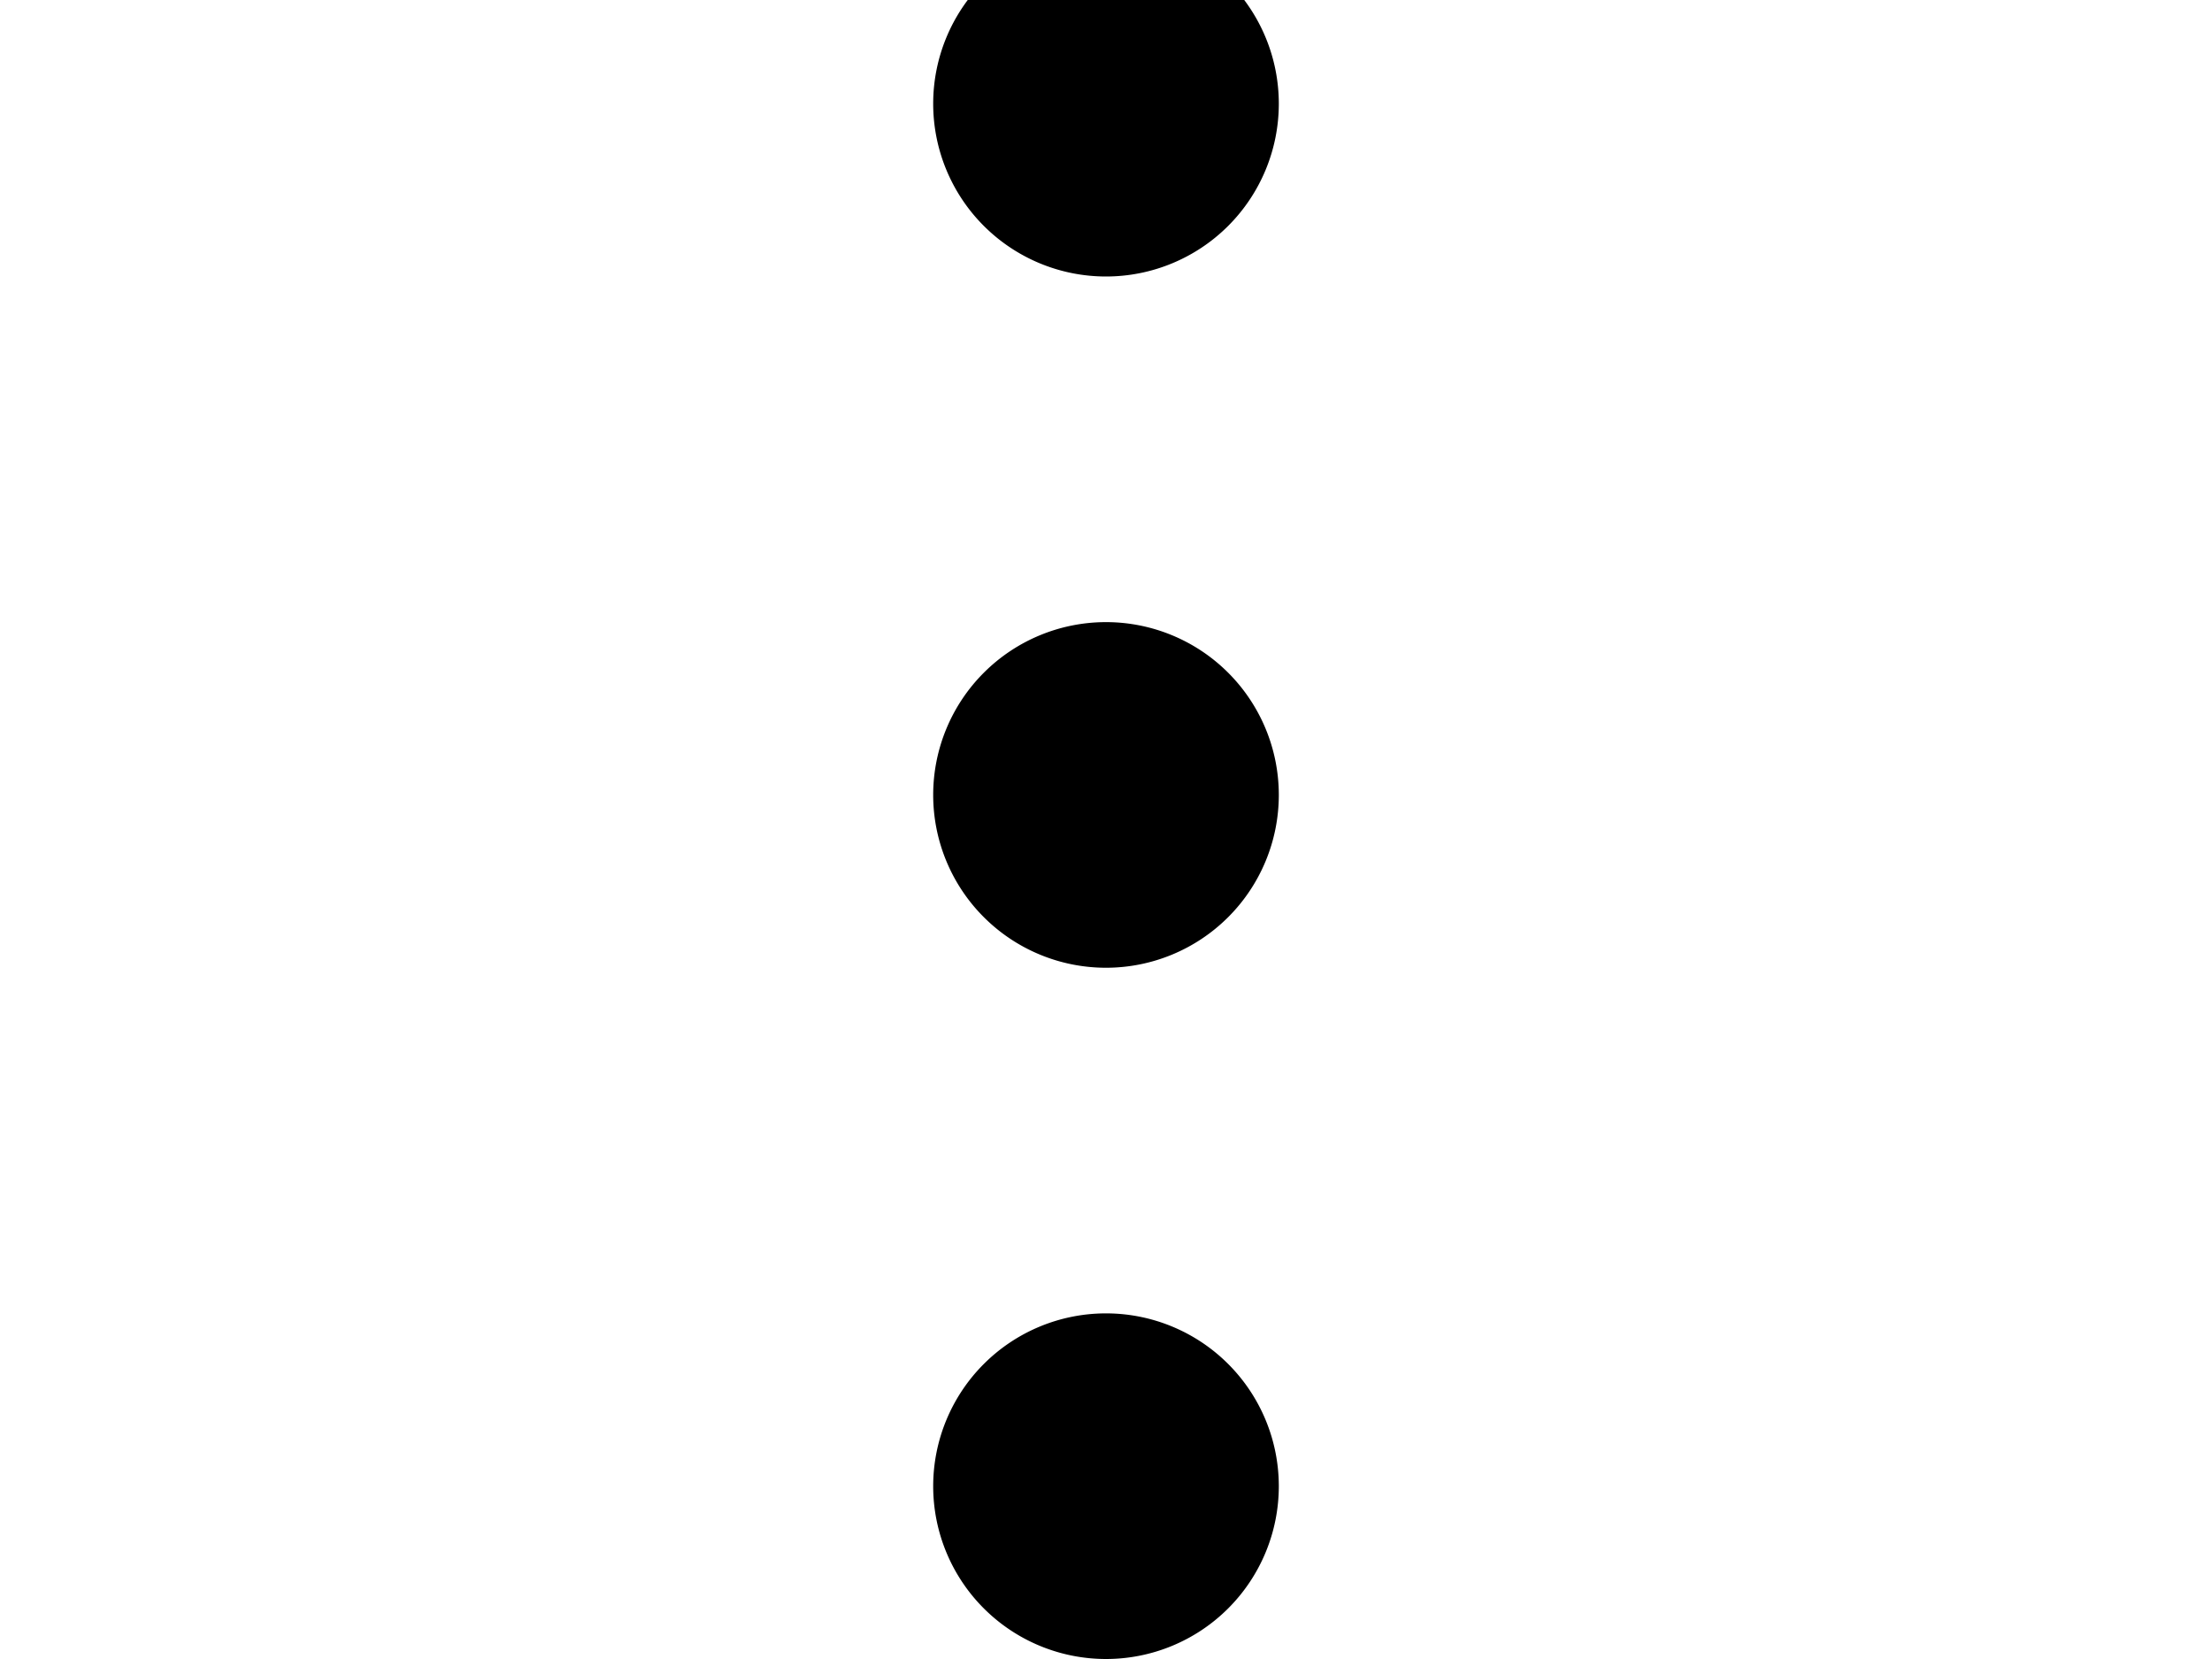 <svg width="1600" height="1200" viewBox="0 0 1600 1200" xmlns="http://www.w3.org/2000/svg"><path d="M800 950a125 125 0 110 250 125 125 0 010-250zm0-500a125 125 0 110 250 125 125 0 010-250zm0-500a125 125 0 110 250 125 125 0 010-250z" fill-rule="evenodd"/></svg>